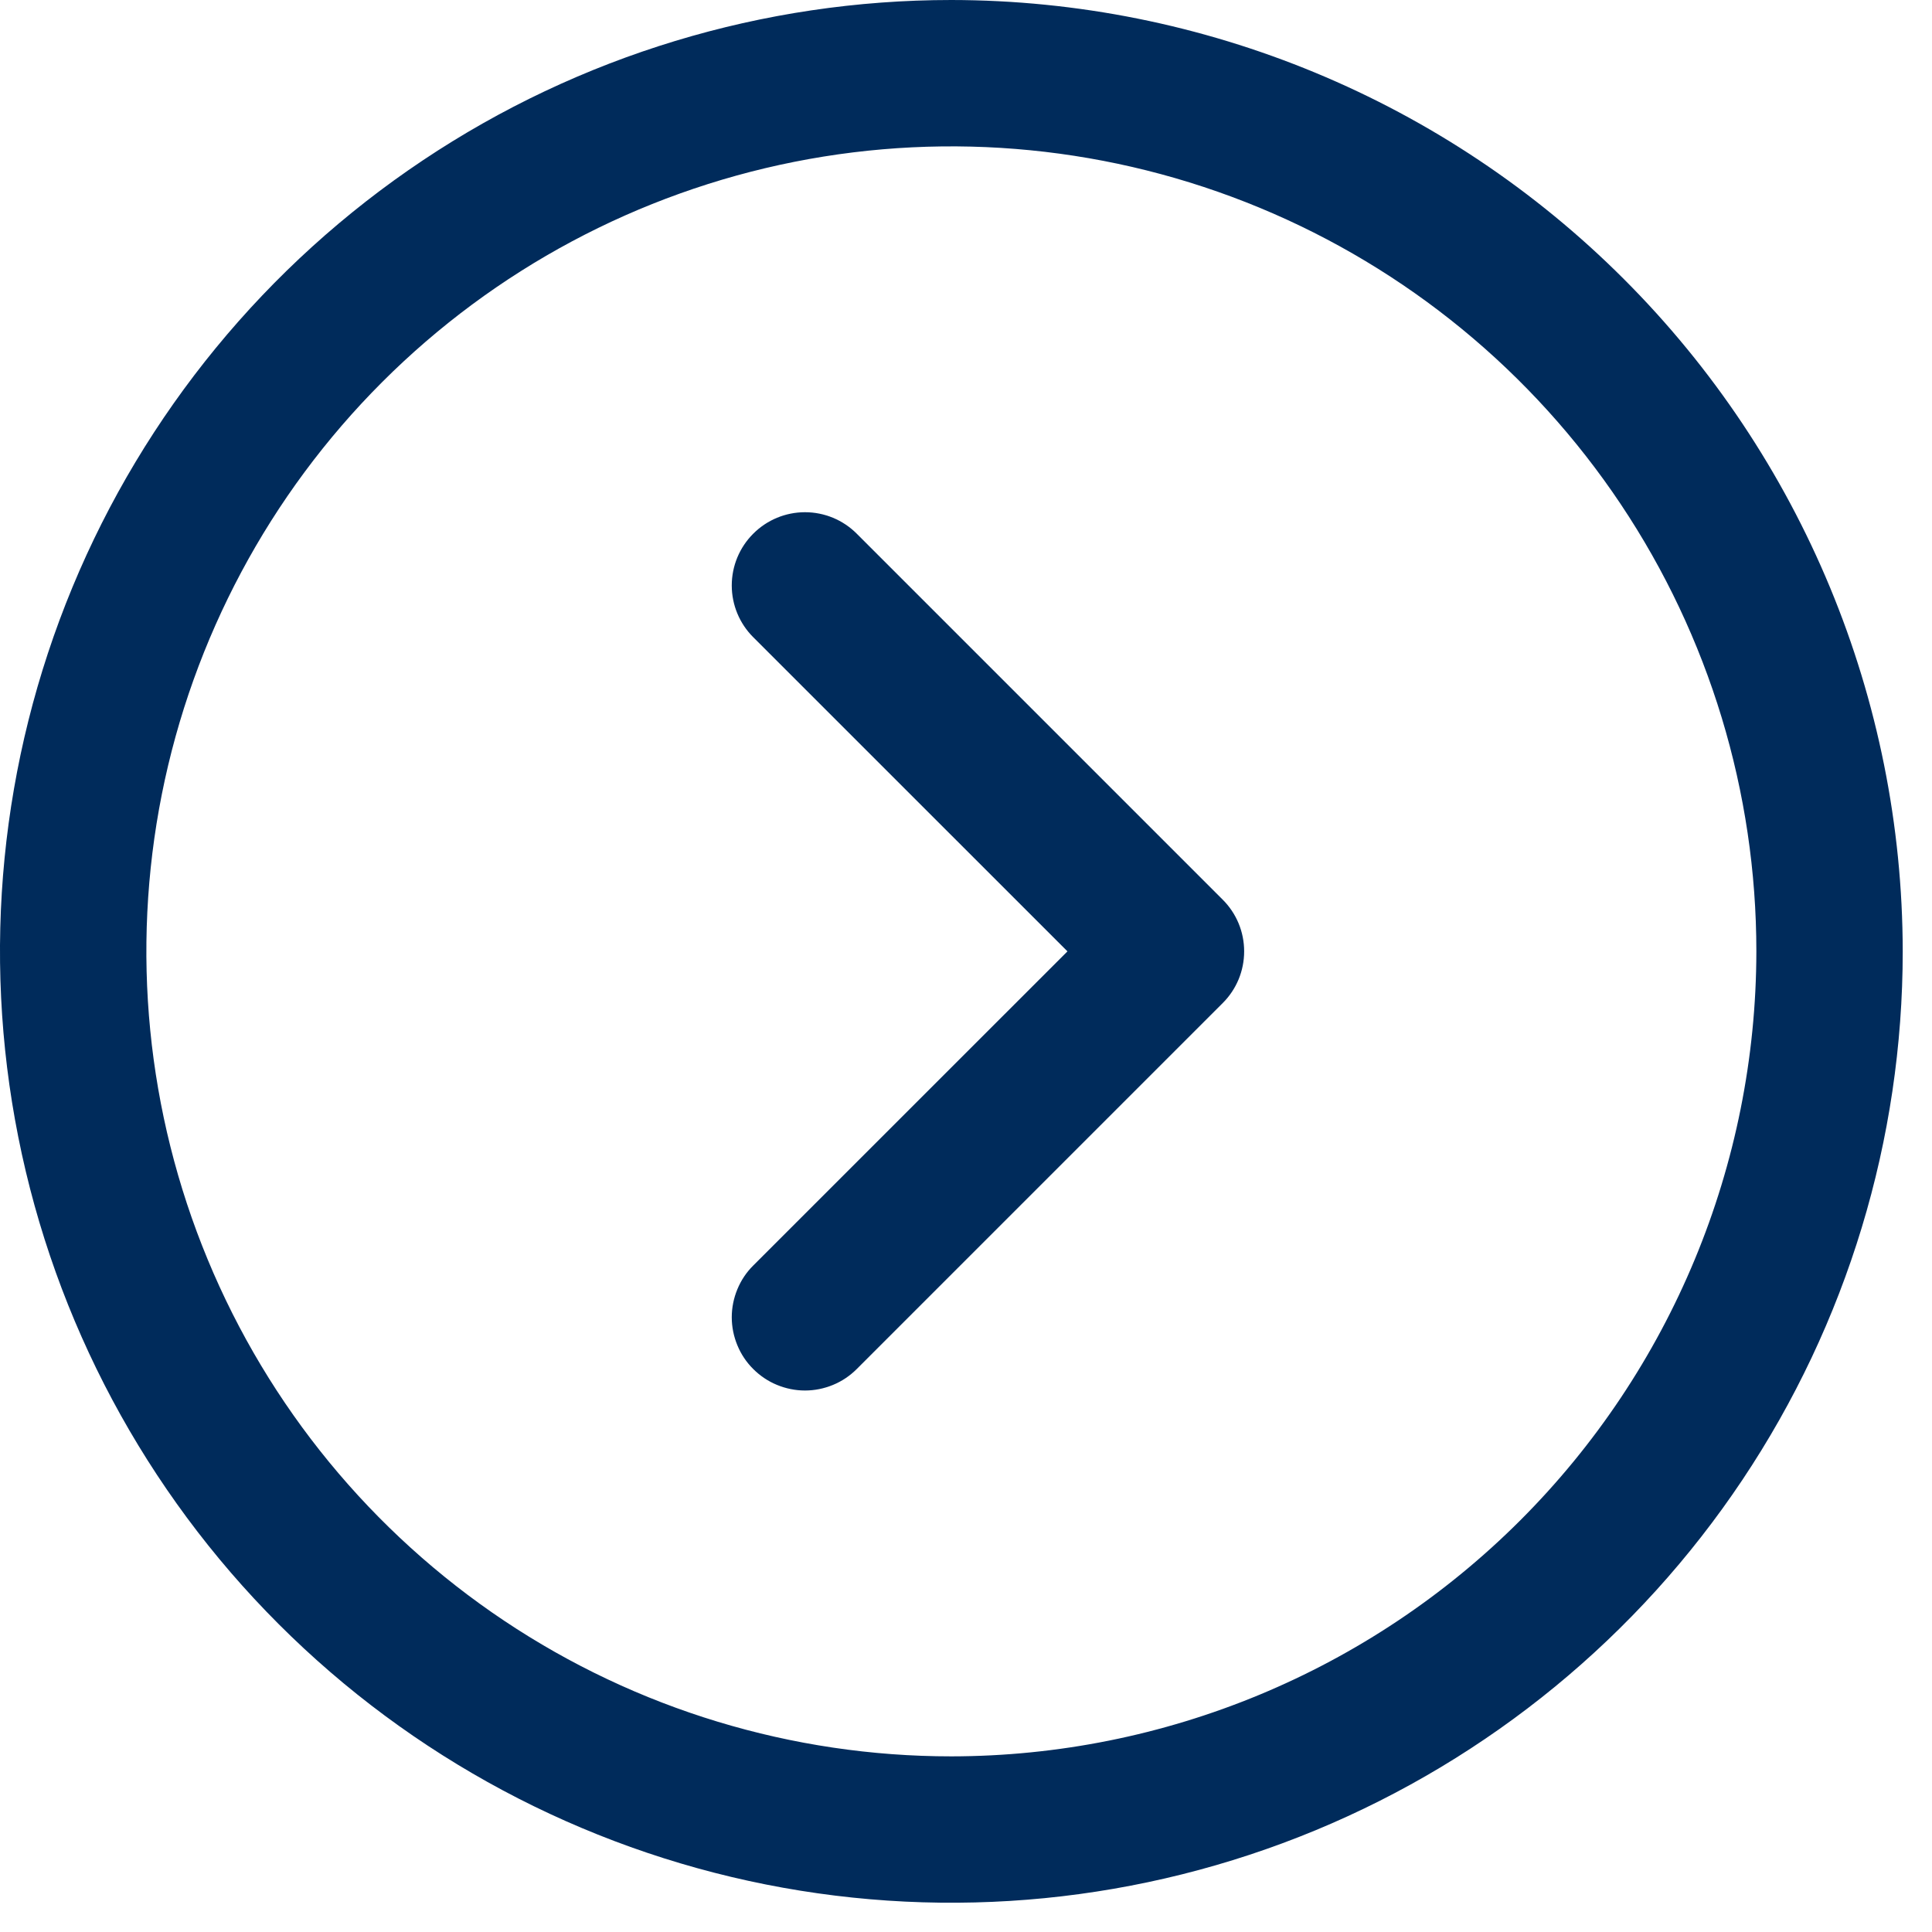 <svg width="33" height="33" viewBox="0 0 33 33" fill="none" xmlns="http://www.w3.org/2000/svg">
<path d="M16.25 0C13.036 0 9.894 0.953 7.222 2.739C4.55 4.524 2.467 7.062 1.237 10.031C0.007 13.001 -0.315 16.268 0.312 19.42C0.939 22.572 2.487 25.468 4.76 27.741C7.032 30.013 9.928 31.561 13.08 32.188C16.232 32.815 19.499 32.493 22.469 31.263C25.438 30.033 27.976 27.95 29.761 25.278C31.547 22.606 32.5 19.464 32.5 16.25C32.495 11.942 30.782 7.811 27.735 4.765C24.689 1.718 20.558 0.005 16.25 0ZM16.25 30C13.53 30 10.872 29.194 8.611 27.683C6.35 26.172 4.587 24.024 3.547 21.512C2.506 18.999 2.234 16.235 2.764 13.568C3.295 10.9 4.604 8.45 6.527 6.527C8.45 4.604 10.9 3.295 13.568 2.764C16.235 2.234 18.999 2.506 21.512 3.547C24.024 4.587 26.172 6.35 27.683 8.611C29.194 10.872 30 13.53 30 16.25C29.996 19.895 28.546 23.39 25.968 25.968C23.39 28.546 19.895 29.996 16.25 30ZM20.884 15.366C21.001 15.482 21.093 15.62 21.156 15.771C21.219 15.923 21.251 16.086 21.251 16.25C21.251 16.414 21.219 16.577 21.156 16.729C21.093 16.88 21.001 17.018 20.884 17.134L14.634 23.384C14.518 23.5 14.38 23.593 14.229 23.655C14.077 23.718 13.914 23.751 13.75 23.751C13.586 23.751 13.423 23.718 13.271 23.655C13.12 23.593 12.982 23.5 12.866 23.384C12.749 23.268 12.657 23.13 12.595 22.979C12.532 22.827 12.499 22.664 12.499 22.5C12.499 22.336 12.532 22.173 12.595 22.021C12.657 21.87 12.749 21.732 12.866 21.616L18.233 16.25L12.866 10.884C12.631 10.65 12.499 10.332 12.499 10C12.499 9.668 12.631 9.35 12.866 9.116C13.1 8.881 13.418 8.749 13.75 8.749C14.082 8.749 14.4 8.881 14.634 9.116L20.884 15.366Z" fill="#002B5B"/>
</svg>
